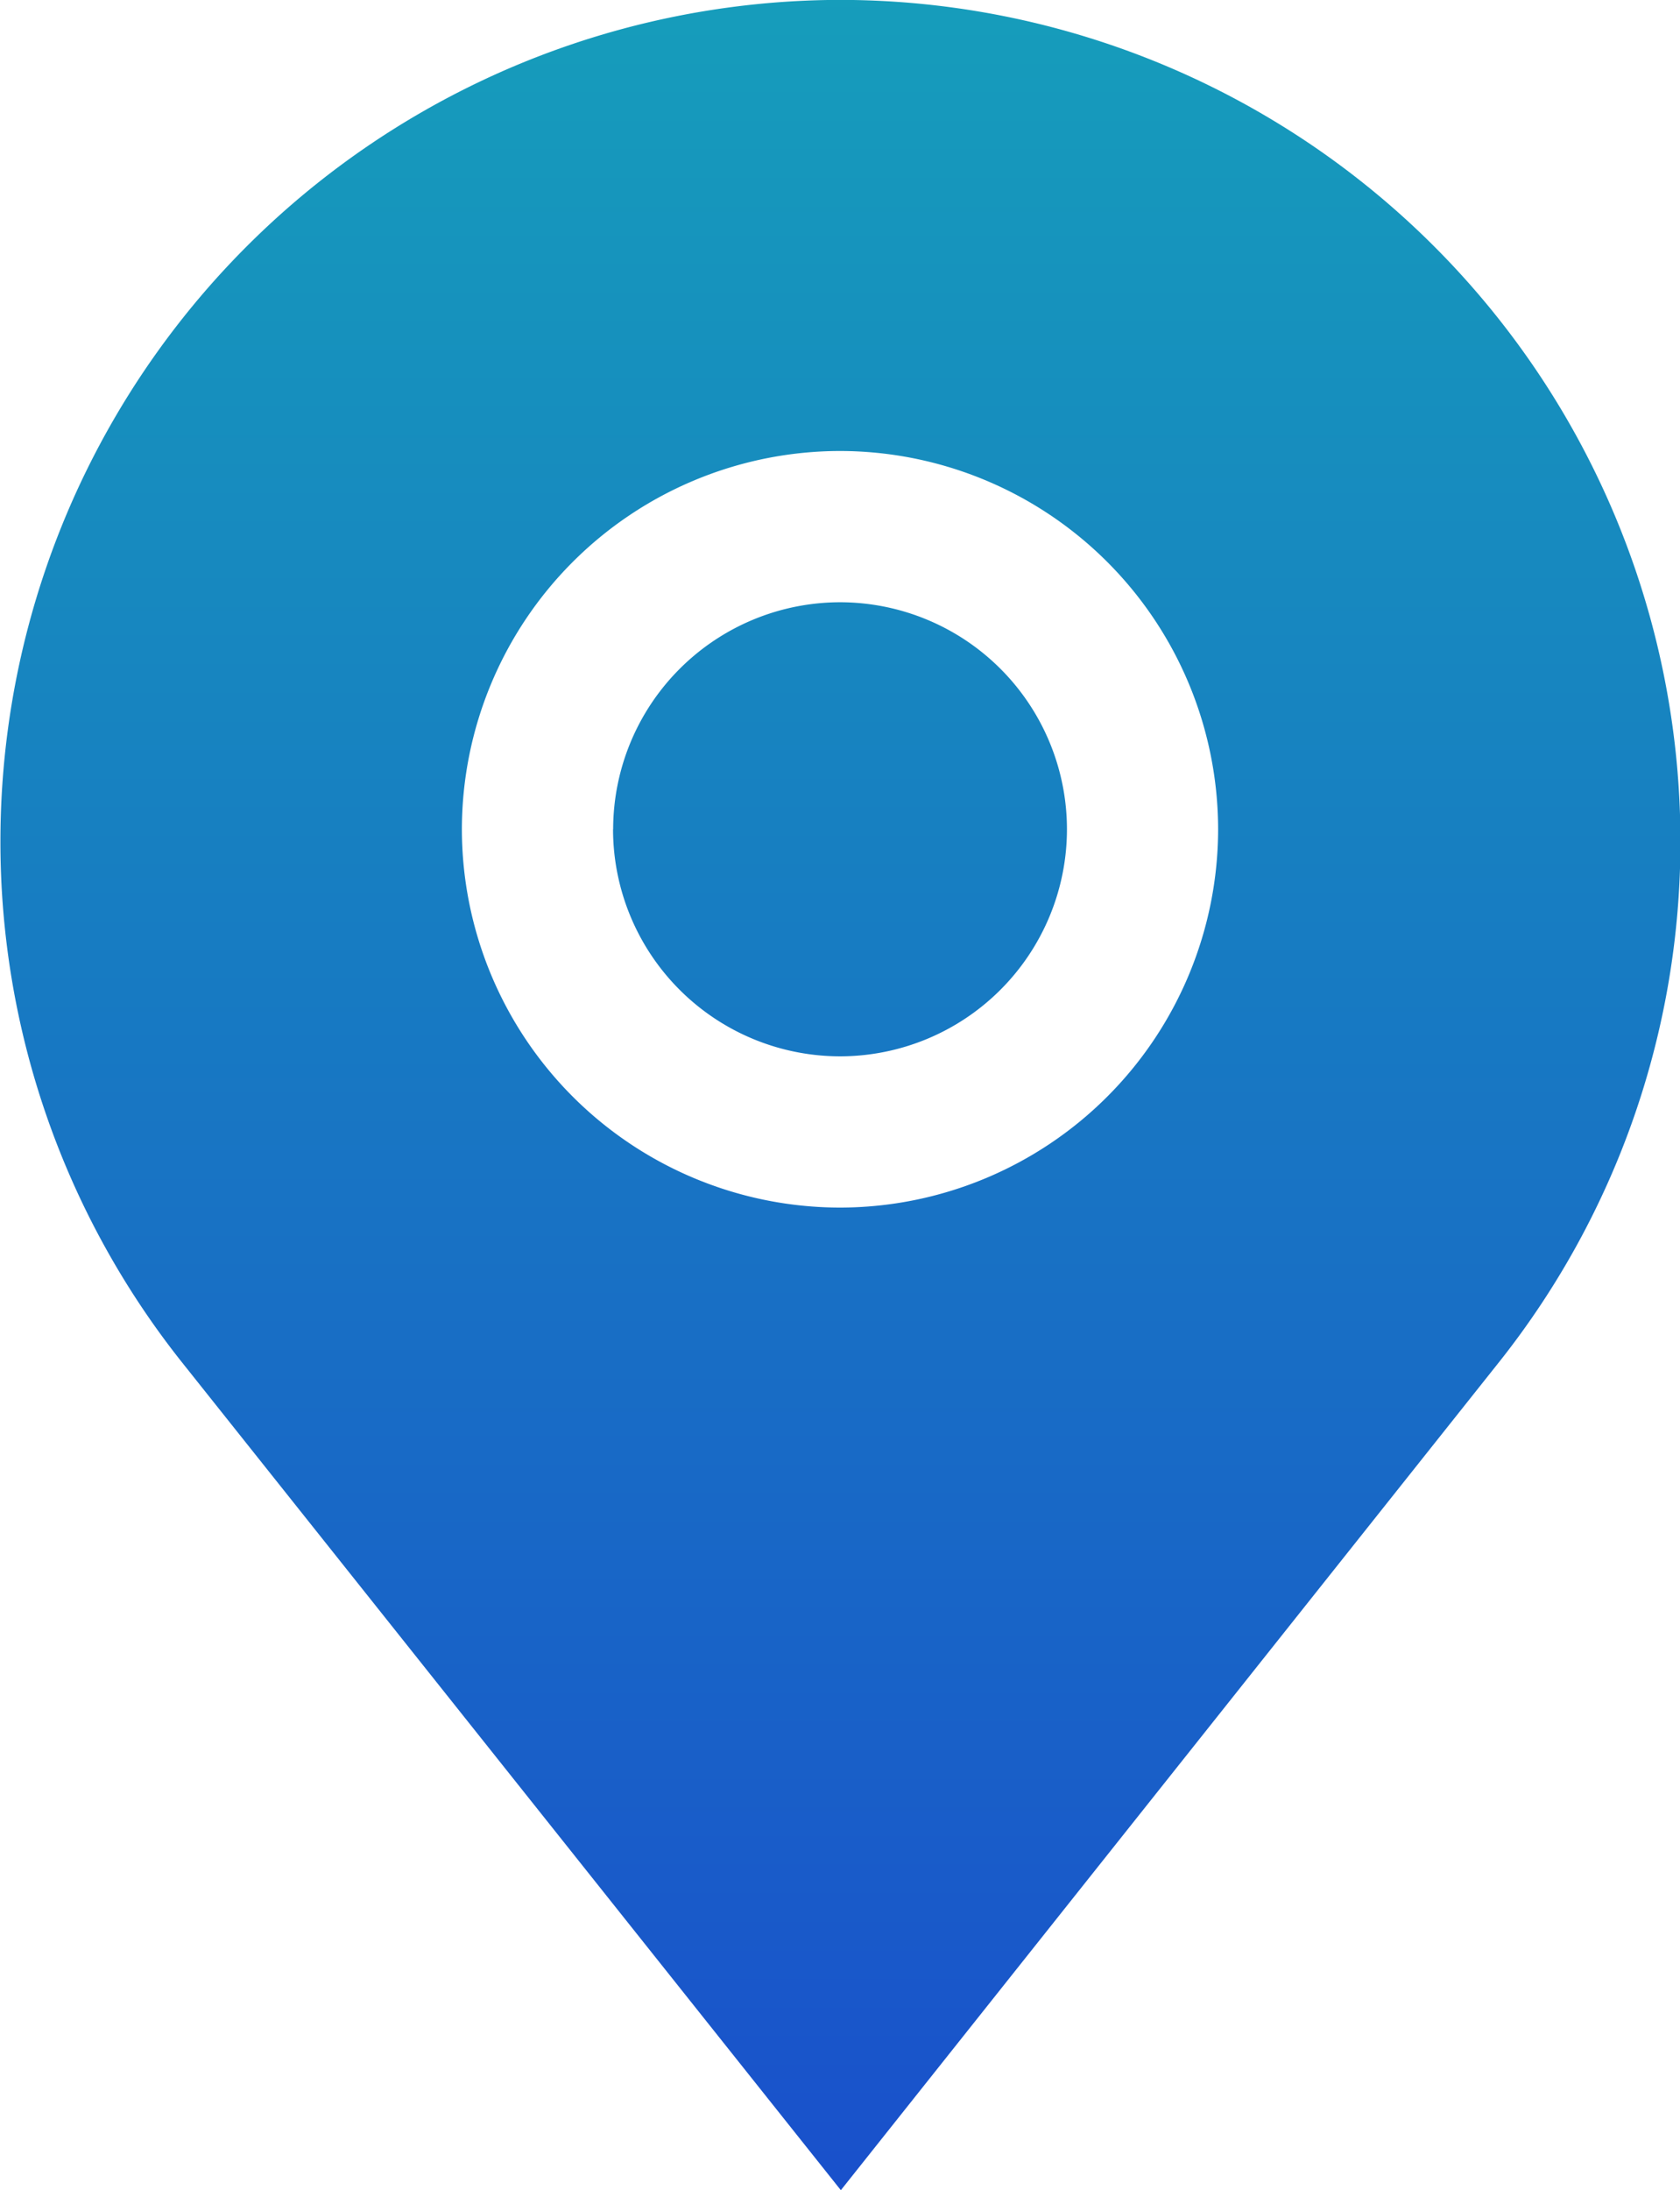 <svg xmlns="http://www.w3.org/2000/svg" xmlns:xlink="http://www.w3.org/1999/xlink" width="15.826" height="20.62" viewBox="0 0 15.826 20.62">
  <defs>
    <linearGradient id="linear-gradient" x1="0.5" y1="-0.234" x2="0.5" y2="1.219" gradientUnits="objectBoundingBox">
      <stop offset="0" stop-color="#15afb7"/>
      <stop offset="1" stop-color="#1a3fcf"/>
    </linearGradient>
  </defs>
  <g id="my_address" data-name="my address" transform="translate(-50.467 0)">
    <path id="Union_54" data-name="Union 54" d="M730.072-2004.692a7.873,7.873,0,0,1-1.7-4.9,7.922,7.922,0,0,1,7.913-7.914,7.922,7.922,0,0,1,7.913,7.914,7.873,7.873,0,0,1-1.7,4.9l-6.209,7.807Zm2.647-5.006a3.566,3.566,0,0,0,3.562,3.562,3.566,3.566,0,0,0,3.562-3.562,3.566,3.566,0,0,0-3.562-3.561A3.566,3.566,0,0,0,732.719-2009.7Zm1.425,0a2.14,2.14,0,0,1,2.138-2.137,2.139,2.139,0,0,1,2.137,2.137,2.139,2.139,0,0,1-2.137,2.138A2.14,2.14,0,0,1,734.143-2009.7Z" transform="translate(-677.901 2017.505)" fill="url(#linear-gradient)"/>
  </g>
</svg>
